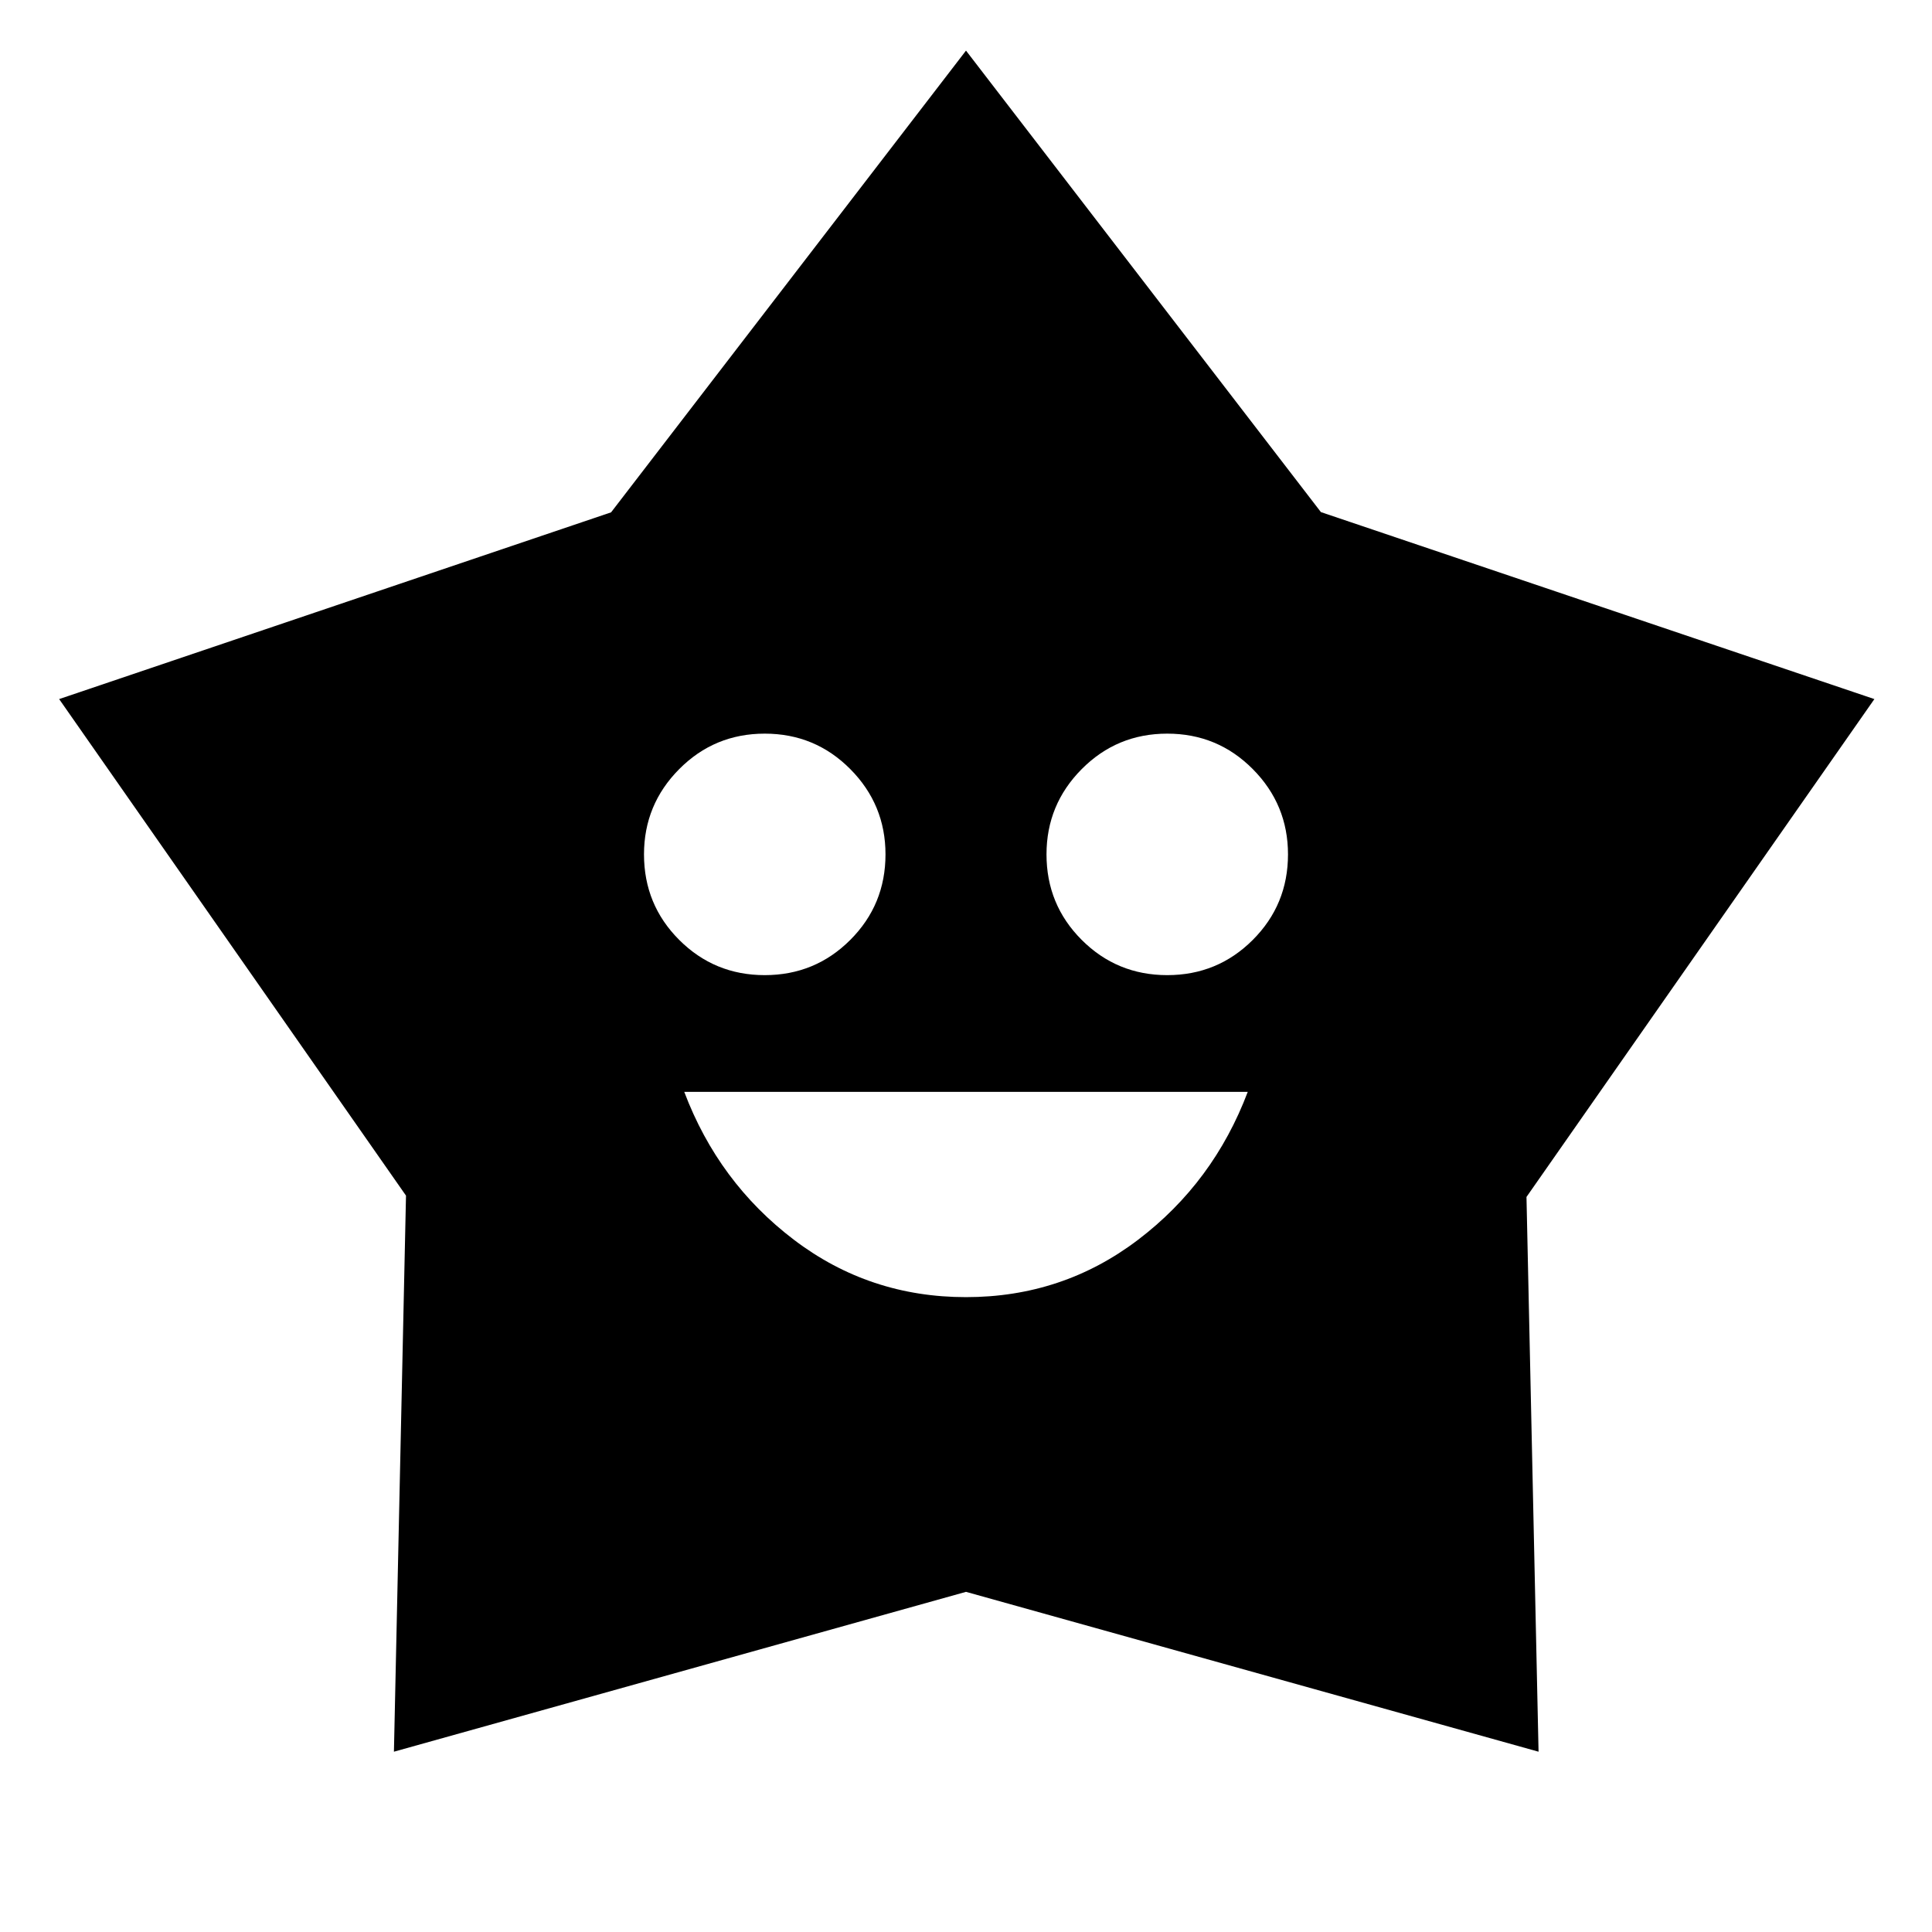 <svg xmlns="http://www.w3.org/2000/svg" width="48" height="48" viewBox="0 -960 960 960"><path d="M480-315.46q48 0 85.5-28.5t54.5-73.5H340q17 45 54.5 73.5t85.5 28.5Zm-100-160q25 0 42.5-17.5t17.5-42.5q0-24.76-17.5-42.38T380-595.46q-25 0-42.5 17.62T320-535.46q0 25 17.5 42.5t42.5 17.5Zm200 0q25 0 42.5-17.5t17.5-42.5q0-24.76-17.5-42.38T580-595.46q-25 0-42.5 17.62T520-535.46q0 25 17.5 42.5t42.5 17.5ZM303.64-705.42 480-934.85l176.35 229.31 275.02 92.91L758.5-365.24l6 275.65L480-169.02 195.74-89.59l6-276.31L29.39-612.63l274.25-92.79Z"/></svg>